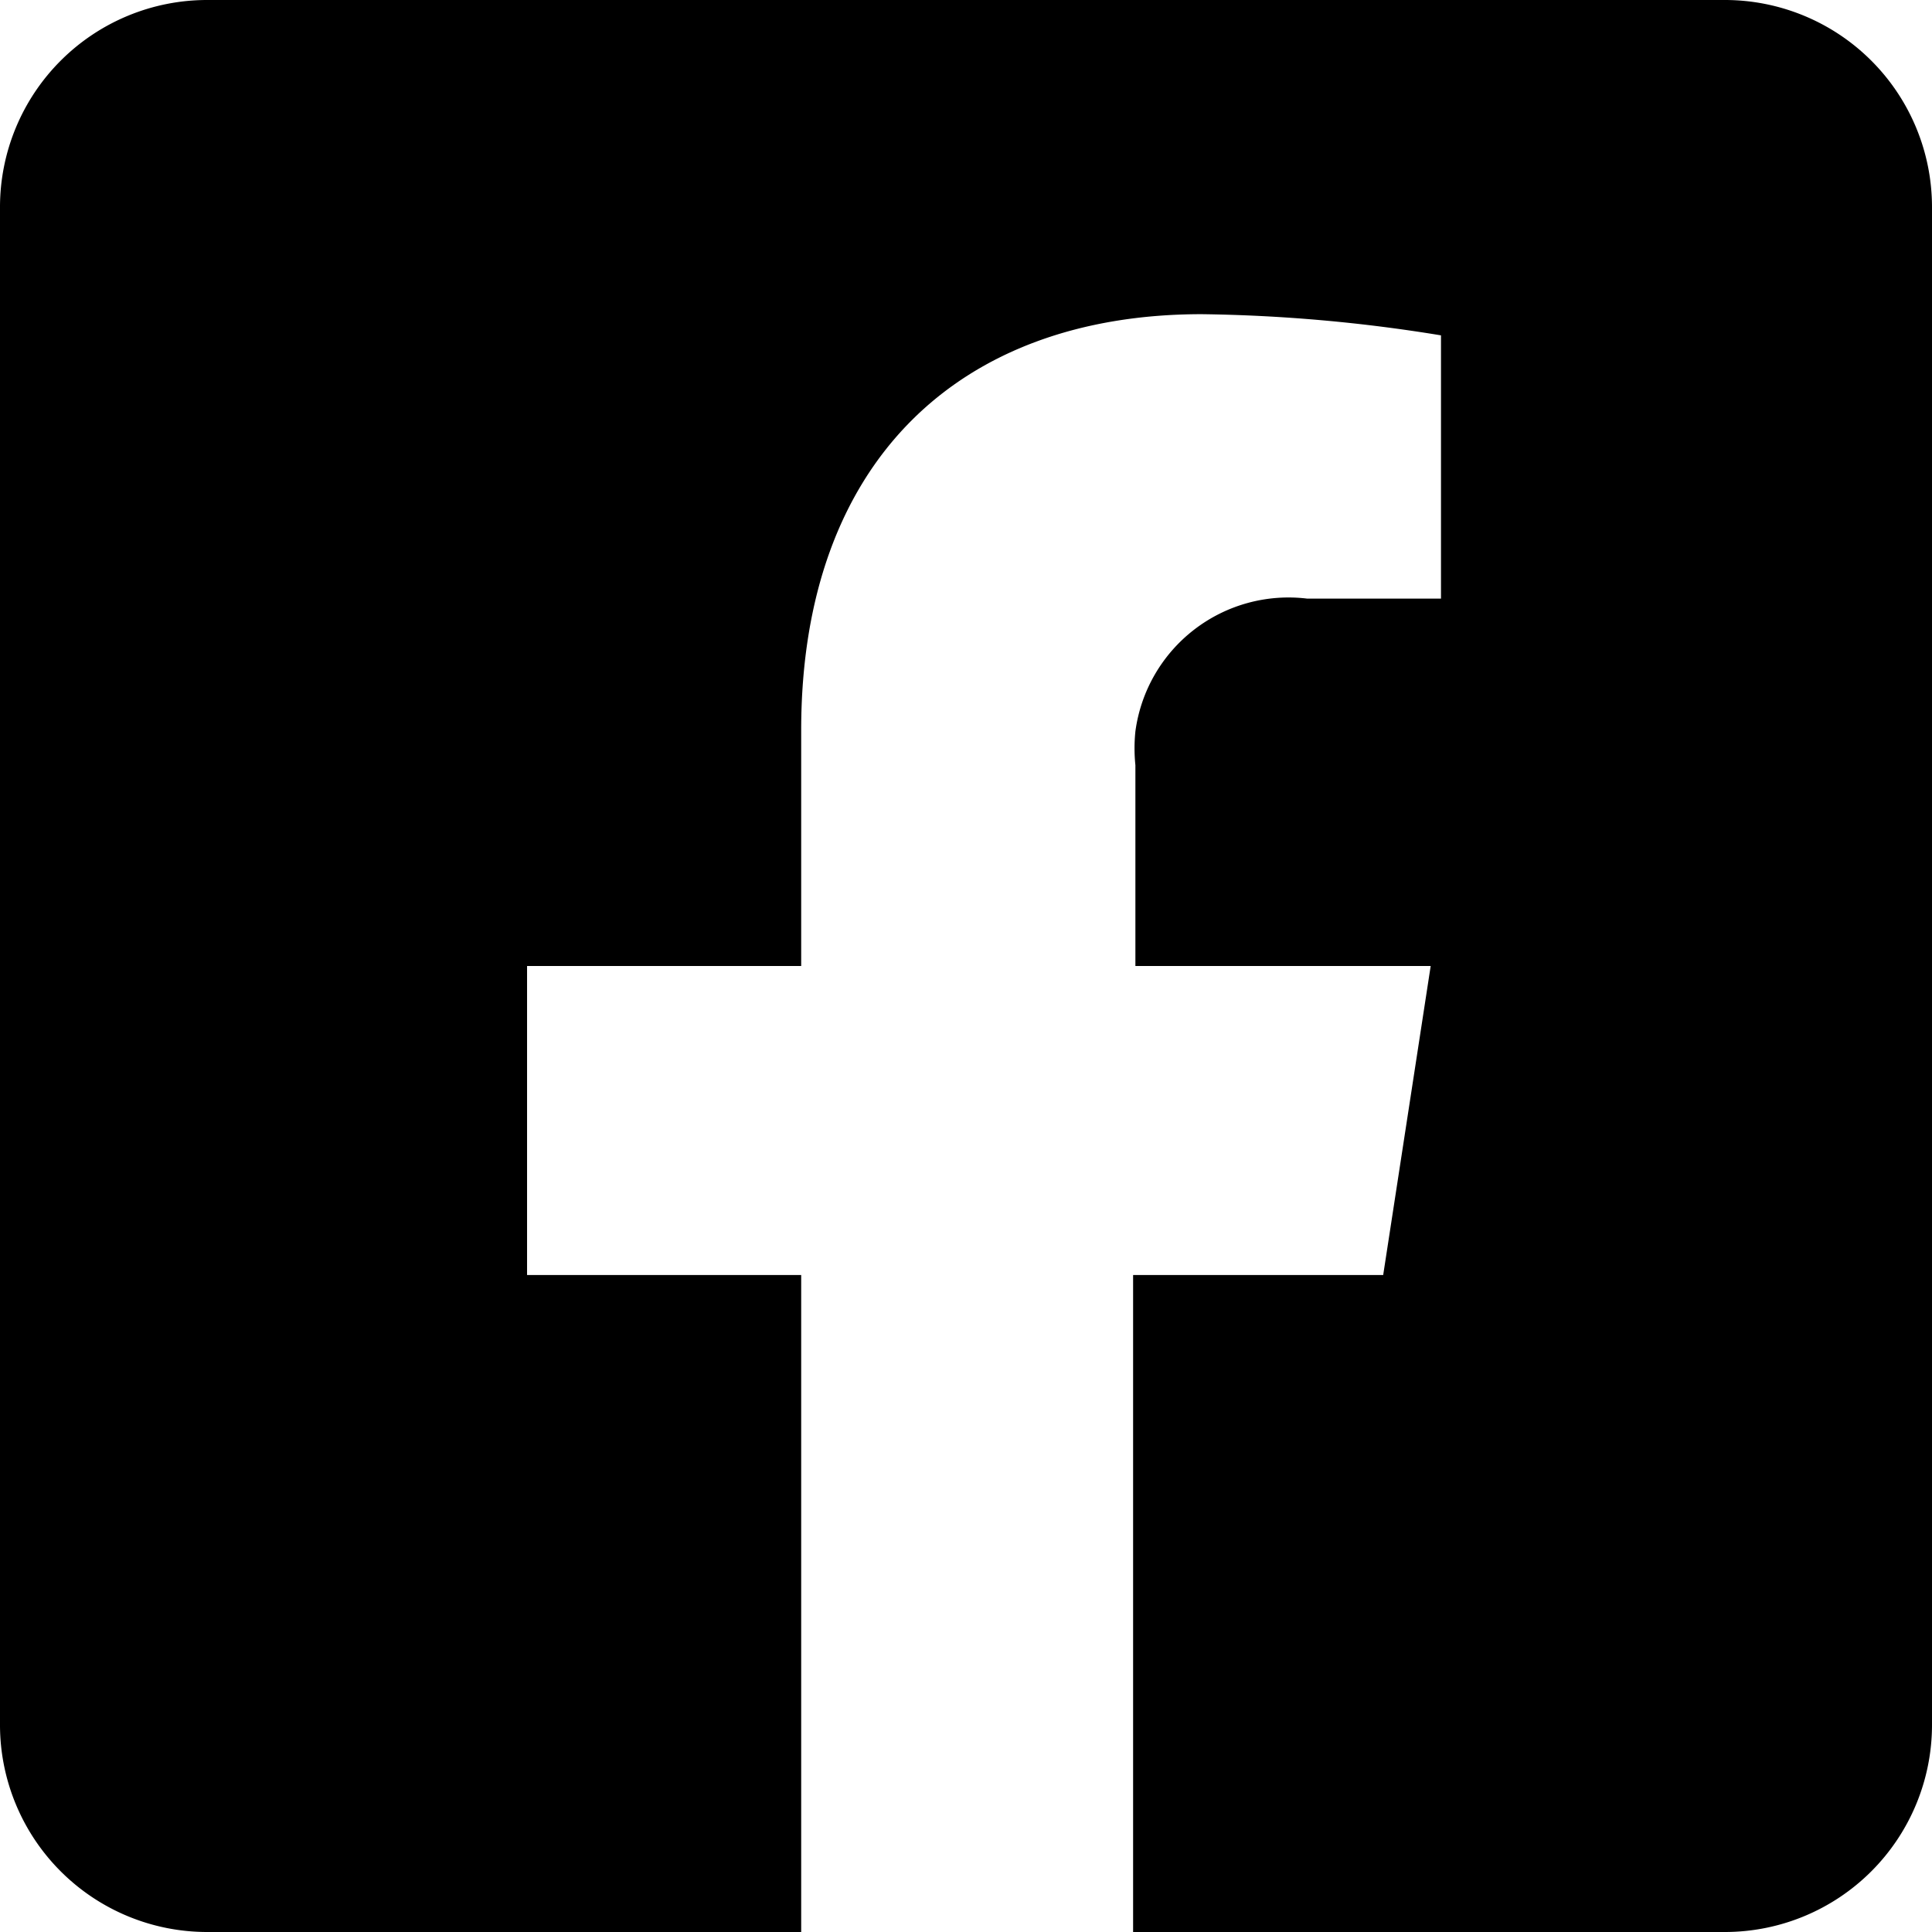 <svg id="mpa-facebook" data-name="Capa 1" xmlns="http://www.w3.org/2000/svg" viewBox="0 0 33.76 33.76"><path id="Icon_awesome-facebook-square-2" data-name="Icon awesome-facebook-square-2" style="fill:currentColor;" d="M30.14,0H3.62A3.62,3.62,0,0,0,0,3.62H0V30.14a3.62,3.62,0,0,0,3.62,3.62H14V22.28H9.21v-5.4H14V12.76C14,8.08,16.75,5.49,21,5.49a27.87,27.87,0,0,1,4.18.37v4.6H22.84a2.7,2.7,0,0,0-3,2.32,2.9,2.9,0,0,0,0,.59v3.51H25l-.83,5.4H19.8V33.76H30.14a3.62,3.62,0,0,0,3.62-3.62V3.62A3.62,3.62,0,0,0,30.14,0Z"/></svg>